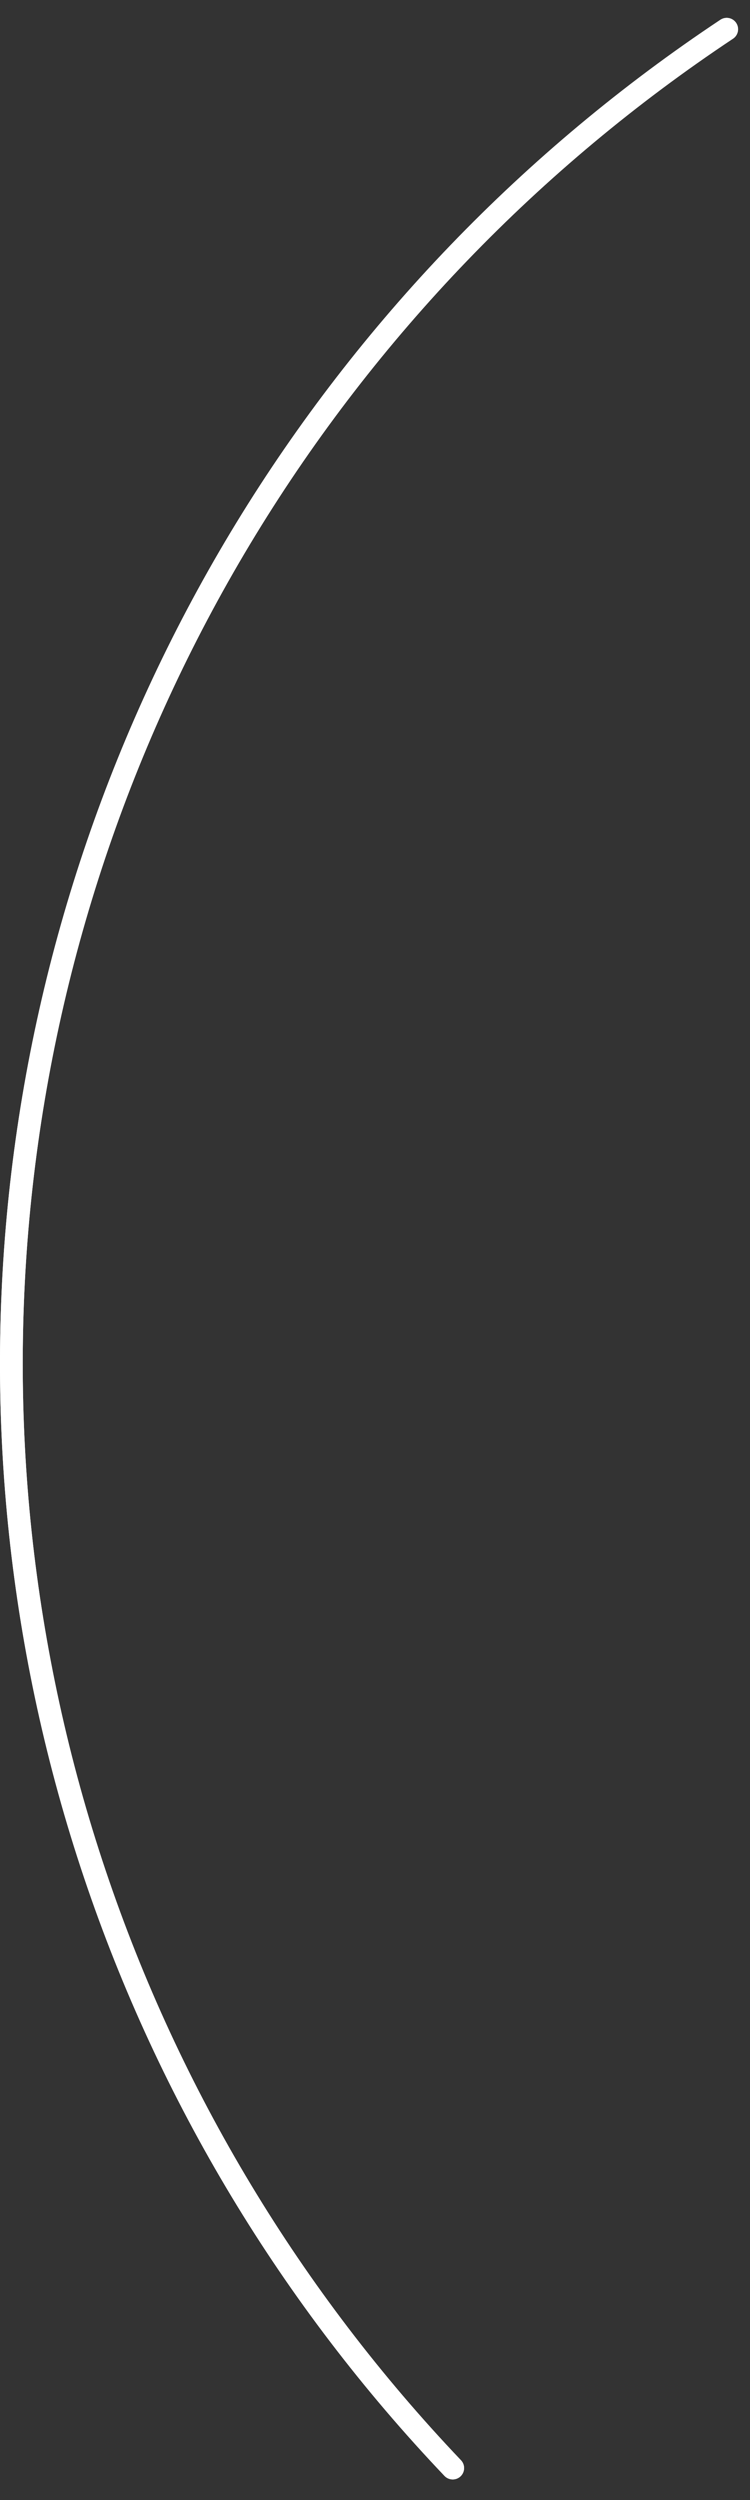 <svg width="33" height="110" viewBox="0 0 33 110" fill="none" xmlns="http://www.w3.org/2000/svg">
<rect x="0" y="0" width="33" height="110" fill="#333333" stroke="none"/>
<path d="M19.92 108.591C12.828 101.136 7.453 92.218 4.175 82.463C0.896 72.709 -0.208 62.356 0.941 52.13C2.09 41.903 5.463 32.053 10.824 23.269C16.186 14.486 23.405 6.982 31.975 1.286" stroke="white" stroke-linecap="round"/>
<path d="M19.92 108.591C12.828 101.136 7.453 92.218 4.175 82.463C0.896 72.709 -0.208 62.356 0.941 52.13C2.09 41.903 5.463 32.053 10.824 23.269C16.186 14.486 23.405 6.982 31.975 1.286" stroke="white" stroke-linecap="round"/>
</svg>
